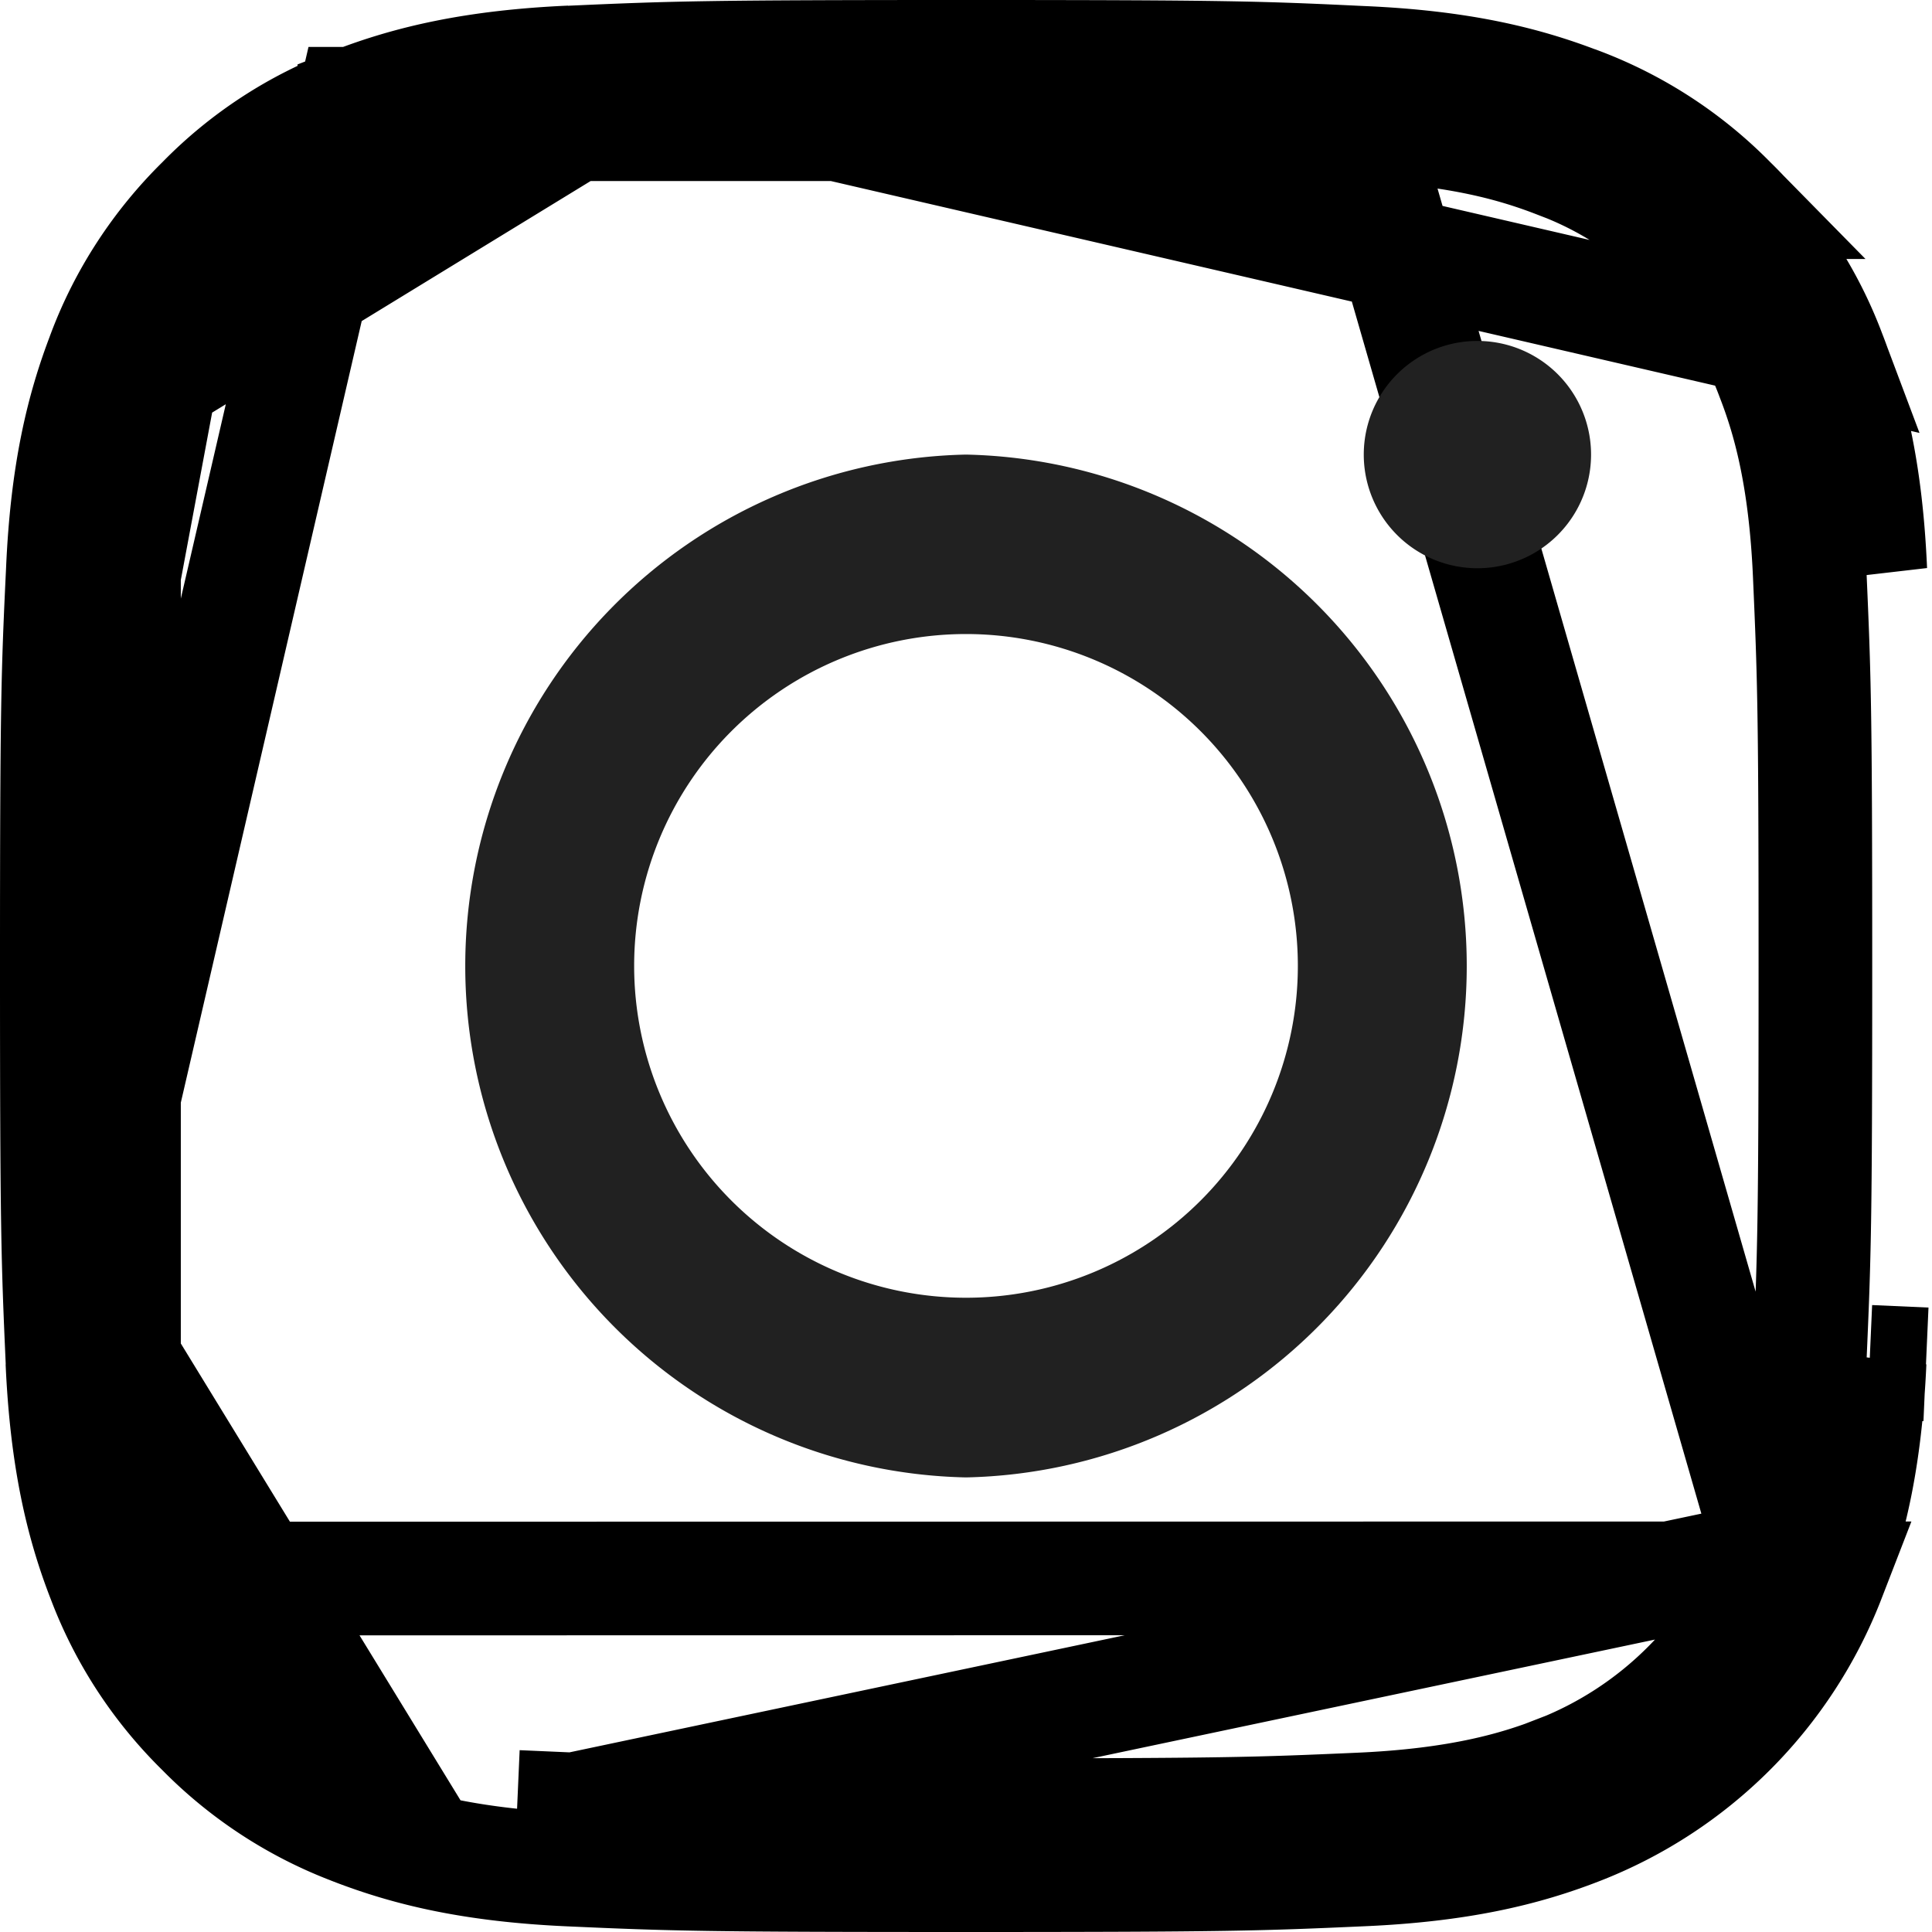 <svg width="17" height="17" fill="none" xmlns="http://www.w3.org/2000/svg"><path d="M16.094 3.112h0a3.648 3.648 0 00-.865-1.326l-.007-.007h0a3.684 3.684 0 00-1.324-.863l-.005-.001h0C13.407.727 12.843.59 11.99.553h-.002C11.09.51 10.81.5 8.503.5S5.917.51 5.021.55l11.073 2.562zm0 0l.002.005m-.002-.005l.002.005m0 0c.187.482.324 1.048.361 1.903l-.361-1.903zM3.113.913h0a3.64 3.64 0 00-1.327.864l-.007.007h0c-.38.375-.676.828-.863 1.325l-.001.004h0C.727 3.599.59 4.163.553 5.017v.001C.51 5.917.5 6.196.5 8.502c0 2.305.01 2.585.05 3.481L3.112.913zm0 0L3.118.91m-.005.002L3.118.91m0 0C3.6.724 4.165.587 5.02.549L3.118.911zM.913 13.891h0c.19.503.485.953.866 1.328l.006.006h0c.374.38.828.675 1.324.862l.004.002c.487.188 1.05.324 1.905.362.896.04 1.176.049 3.482.049s2.586-.01 3.482-.05c.855-.037 1.422-.174 1.904-.361h0a3.849 3.849 0 002.203-2.201L.913 13.89zm0 0l-.002-.005m.002.005l-.002-.005m0 0c-.187-.482-.324-1.048-.362-1.903l.362 1.903zm15.54-1.903s0 0 0 0l.496.022-.496-.022zm0 0c-.038.854-.175 1.418-.362 1.904l.362-1.904zM13.7 15.597a3.32 3.32 0 001.9-1.9m-1.9 1.9h-.001l-.18-.467.181.466s0 0 0 0zm0 0c-.349.135-.854.286-1.737.325m3.637-2.225L5.05 15.922l.022-.5-.022.5c.904.04 1.186.05 3.457.05s2.549-.01 3.456-.05m3.637-2.225c.135-.348.286-.85.325-1.736m-.325 1.736L11.966 1.095c.883.038 1.384.189 1.733.324a3.1 3.1 0 011.153.749c.332.325.587.717.748 1.152.135.348.285.853.324 1.732m-3.962 10.87l-.022-.498.022.498s0 0 0 0zm3.962-3.961s0 0 0 0l-.5-.022.5.022zm0 0c.04-.908.05-1.182.05-3.453 0-2.27-.01-2.548-.05-3.456m0 0s0 0 0 0l-.498.022.498-.022zM1.415 3.32c-.134.348-.285.85-.323 1.732l.324-1.732zm0 0a3.09 3.09 0 01.755-1.155 3.14 3.14 0 011.15-.746c.349-.135.854-.286 1.733-.324L1.416 3.32zm.748 11.529c.324.334.721.588 1.154.749l-2.225-3.634c.038.88.189 1.385.324 1.733.161.435.416.826.747 1.152zm-1.122-6.34c0 2.27.01 2.548.05 3.455V5.053c-.04.904-.05 1.185-.05 3.455zM8.51 1.043c-2.271 0-2.549.01-3.457.05h6.913c-.904-.04-1.181-.05-3.456-.05z" stroke="#000"/><path d="M8.5 4a4.501 4.501 0 000 9 4.501 4.501 0 000-9zm0 7.419a2.92 2.92 0 110-5.84 2.92 2.92 0 010 5.84zM14 4a1 1 0 11-2 0 1 1 0 012 0z" fill="#212121"/></svg>